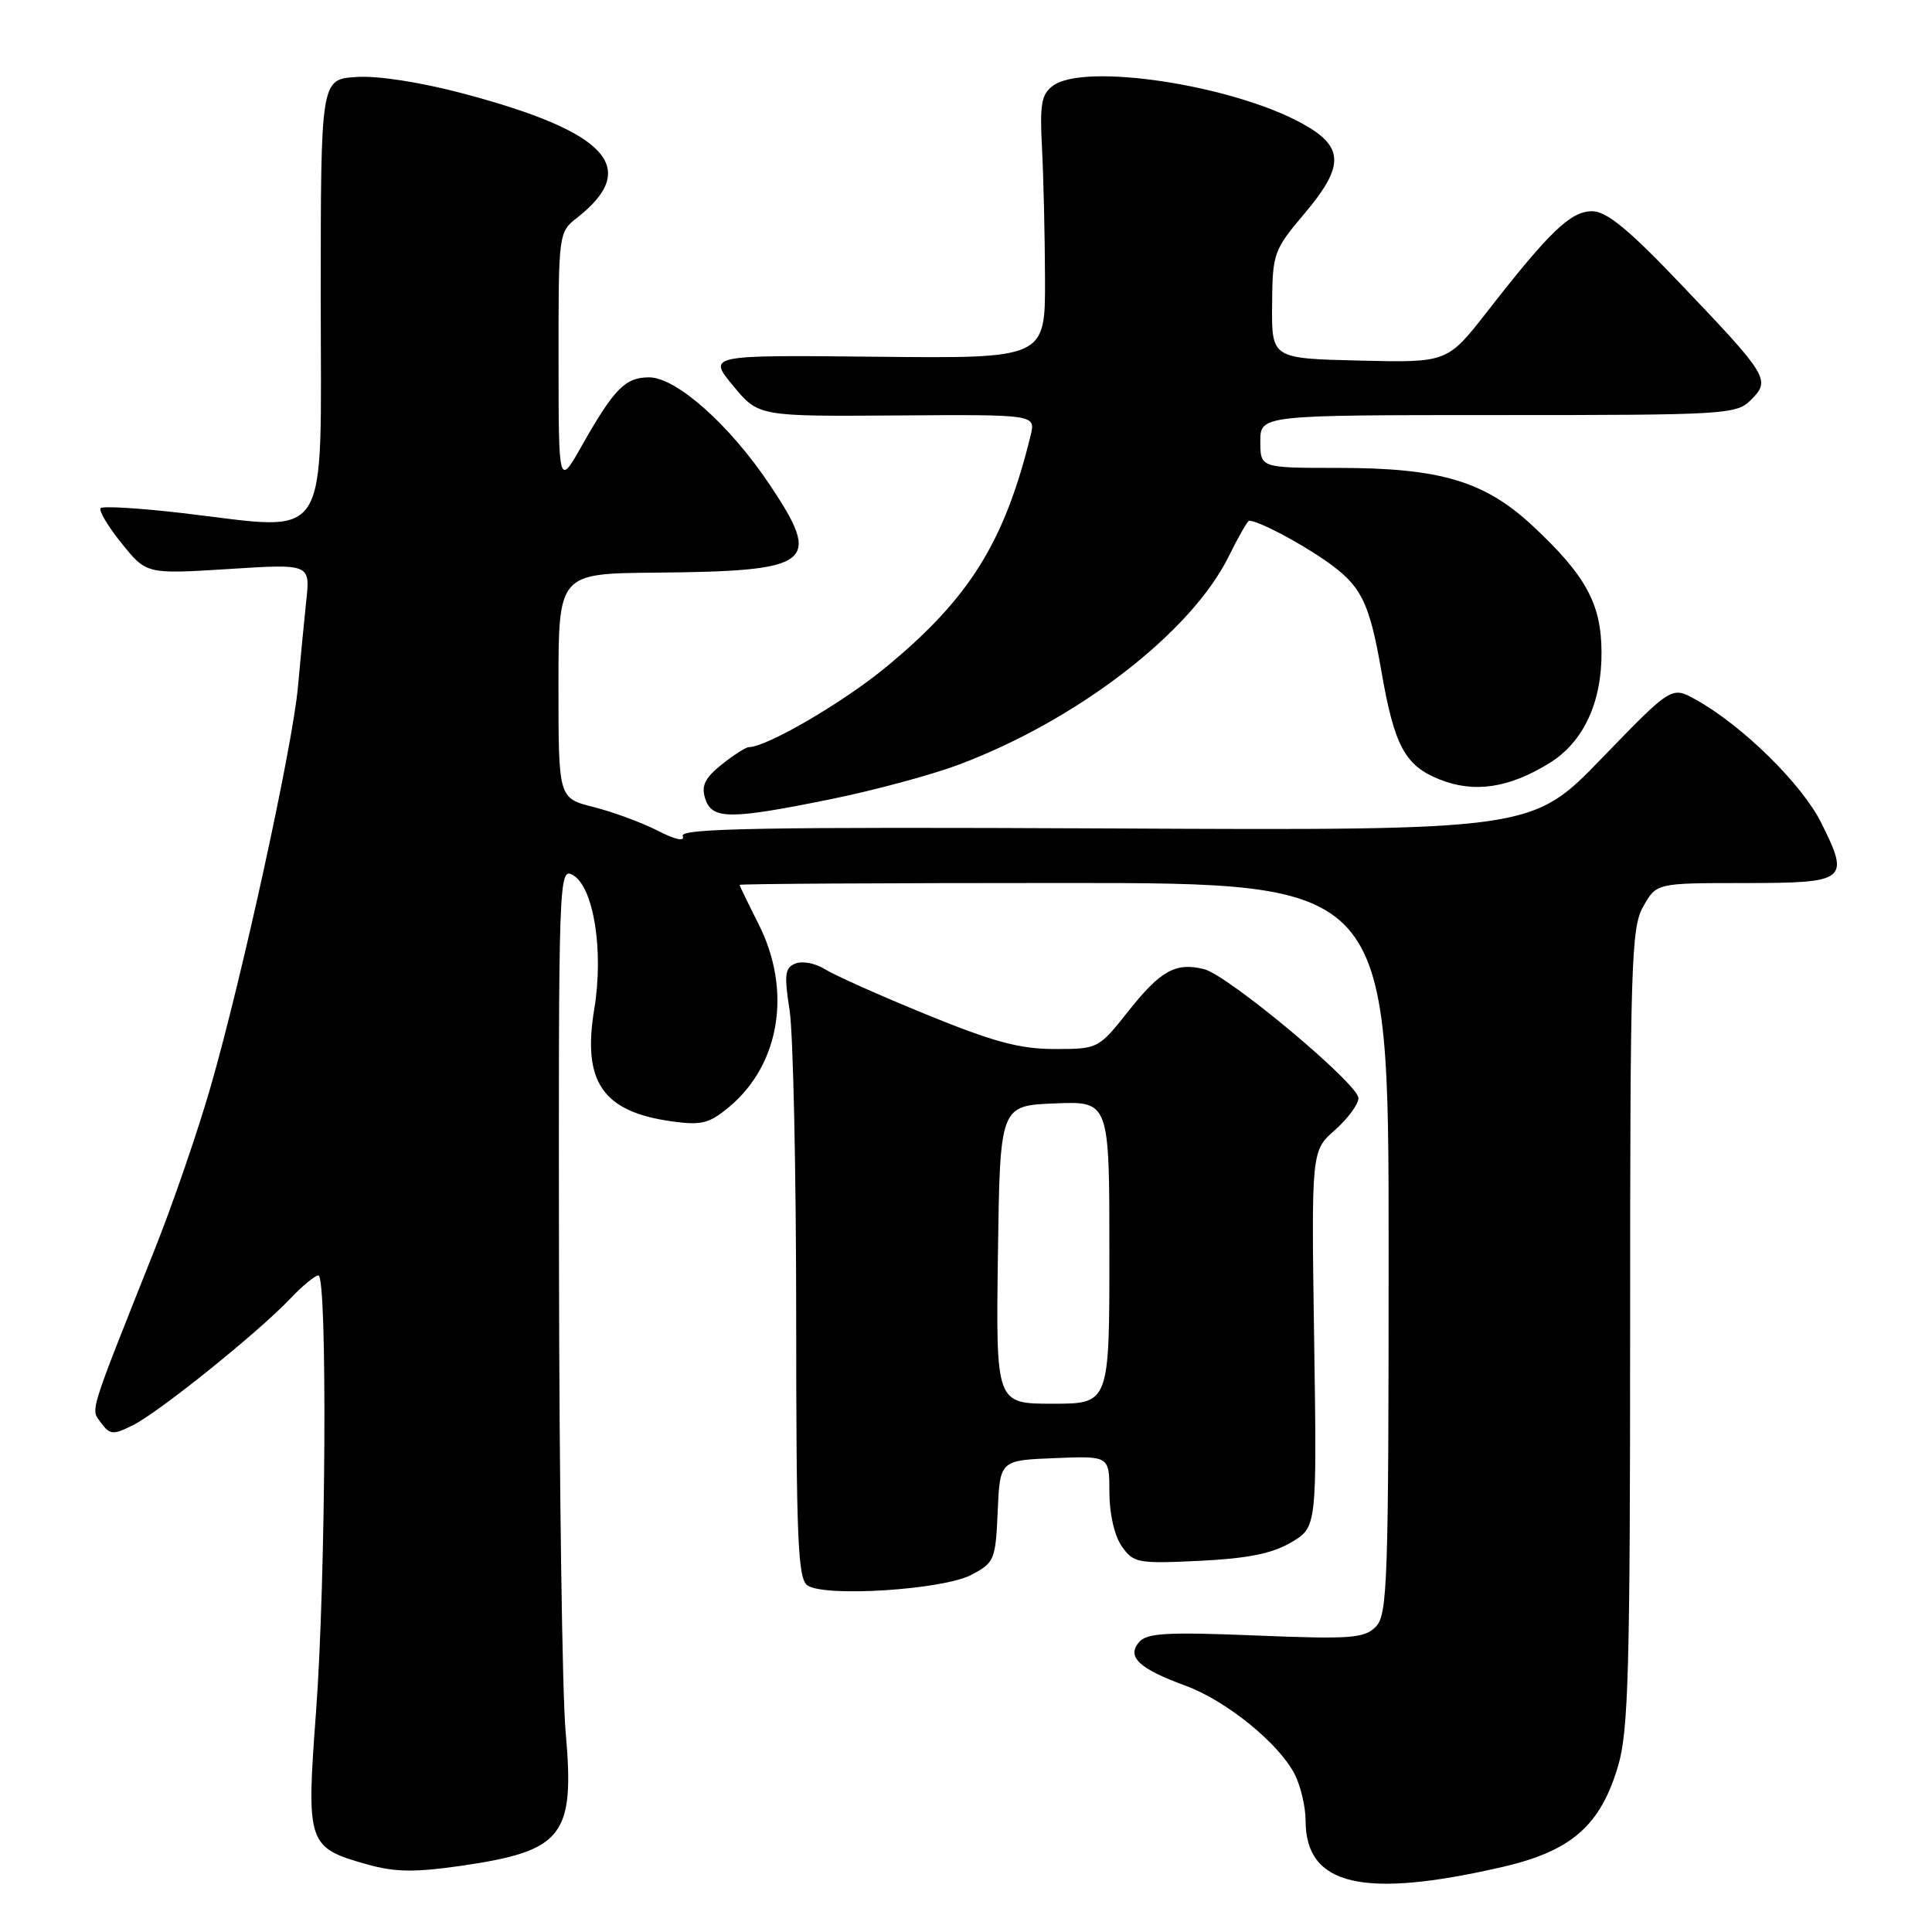 <?xml version="1.0" encoding="UTF-8" standalone="no"?>
<!DOCTYPE svg PUBLIC "-//W3C//DTD SVG 1.1//EN" "http://www.w3.org/Graphics/SVG/1.1/DTD/svg11.dtd" >
<svg xmlns="http://www.w3.org/2000/svg" xmlns:xlink="http://www.w3.org/1999/xlink" version="1.1" viewBox="0 0 256 256">
 <g >
 <path fill="currentColor"
d=" M 199.00 247.40 C 208.20 245.29 212.05 241.94 214.40 234.02 C 215.78 229.39 216.00 221.29 216.00 175.90 C 216.00 127.51 216.14 122.91 217.75 120.09 C 219.50 117.01 219.50 117.01 231.14 117.01 C 244.75 117.00 245.14 116.69 241.33 109.04 C 238.77 103.90 230.89 96.15 224.71 92.71 C 221.50 90.91 221.50 90.91 212.24 100.48 C 202.99 110.05 202.99 110.05 146.48 109.77 C 101.47 109.56 90.08 109.76 90.46 110.76 C 90.77 111.55 89.54 111.30 87.11 110.05 C 85.00 108.98 81.18 107.57 78.63 106.93 C 74.00 105.76 74.00 105.76 74.00 90.88 C 74.00 76.00 74.00 76.00 86.75 75.88 C 107.76 75.69 109.01 74.73 101.98 64.21 C 96.72 56.33 89.61 50.00 86.01 50.00 C 82.86 50.00 81.38 51.50 77.13 59.00 C 74.02 64.50 74.02 64.50 74.01 47.64 C 74.00 30.84 74.01 30.78 76.51 28.82 C 84.87 22.24 80.52 17.49 61.48 12.42 C 55.82 10.91 50.07 10.01 47.24 10.20 C 42.50 10.50 42.50 10.50 42.50 39.50 C 42.50 72.78 44.09 70.31 24.19 67.99 C 18.52 67.33 13.64 67.03 13.34 67.33 C 13.04 67.62 14.28 69.72 16.10 71.97 C 19.40 76.08 19.40 76.08 30.25 75.40 C 41.11 74.71 41.11 74.71 40.58 79.60 C 40.30 82.30 39.80 87.42 39.48 91.00 C 38.79 98.81 32.11 129.40 27.91 144.00 C 26.25 149.78 22.93 159.45 20.52 165.50 C 11.59 187.96 12.00 186.62 13.40 188.54 C 14.57 190.13 14.97 190.16 17.63 188.84 C 21.09 187.11 34.24 176.53 38.44 172.10 C 40.05 170.40 41.74 169.00 42.19 169.00 C 43.40 169.00 43.18 209.24 41.88 226.78 C 40.57 244.38 40.71 244.82 48.72 247.06 C 52.36 248.08 55.01 248.11 61.17 247.22 C 74.64 245.25 76.18 243.28 74.95 229.50 C 74.50 224.55 74.11 196.75 74.07 167.71 C 74.00 116.56 74.06 114.96 75.86 115.92 C 78.65 117.42 80.03 125.94 78.74 133.72 C 77.14 143.40 79.88 147.34 89.11 148.60 C 92.98 149.13 94.01 148.86 96.68 146.62 C 103.39 140.97 104.94 131.17 100.50 122.42 C 99.13 119.71 98.01 117.39 98.00 117.25 C 98.00 117.11 117.35 117.00 141.00 117.00 C 184.00 117.00 184.00 117.00 184.00 165.43 C 184.00 209.85 183.86 214.00 182.28 215.57 C 180.77 217.09 178.93 217.22 166.35 216.71 C 154.51 216.23 151.93 216.38 150.90 217.62 C 149.28 219.57 150.95 221.11 157.10 223.37 C 162.45 225.33 169.41 230.96 171.53 235.05 C 172.34 236.62 173.00 239.41 173.00 241.26 C 173.00 249.85 180.57 251.64 199.00 247.40 Z  M 128.70 208.68 C 131.77 207.07 131.92 206.70 132.20 200.25 C 132.50 193.50 132.50 193.50 139.75 193.21 C 147.00 192.91 147.00 192.91 147.00 197.73 C 147.00 200.58 147.67 203.51 148.64 204.89 C 150.18 207.10 150.76 207.21 158.95 206.82 C 165.28 206.51 168.56 205.86 171.06 204.39 C 174.50 202.37 174.50 202.37 174.13 177.44 C 173.76 152.50 173.76 152.50 176.88 149.74 C 178.59 148.23 180.00 146.32 180.00 145.51 C 180.00 143.64 162.75 129.23 159.55 128.42 C 155.79 127.48 153.78 128.60 149.51 133.99 C 145.56 138.97 145.51 139.00 139.73 139.00 C 135.12 139.00 131.60 138.05 122.71 134.41 C 116.54 131.89 110.51 129.19 109.30 128.42 C 108.09 127.65 106.35 127.31 105.43 127.66 C 104.00 128.22 103.88 129.09 104.63 133.90 C 105.10 136.98 105.49 155.15 105.50 174.28 C 105.50 204.08 105.72 209.22 107.00 210.08 C 109.33 211.66 124.96 210.65 128.70 208.68 Z  M 110.11 105.89 C 115.82 104.73 123.42 102.68 126.99 101.34 C 142.77 95.43 157.85 83.79 162.82 73.71 C 164.10 71.12 165.31 69.00 165.52 69.00 C 166.72 69.00 172.06 71.80 175.68 74.32 C 180.38 77.60 181.44 79.71 183.05 88.99 C 184.76 98.83 186.17 101.45 190.73 103.27 C 195.34 105.12 199.95 104.43 205.33 101.10 C 209.82 98.33 212.27 93.05 212.21 86.33 C 212.16 79.98 210.12 76.25 203.13 69.72 C 196.75 63.76 190.89 62.00 177.32 62.00 C 167.00 62.00 167.00 62.00 167.00 58.50 C 167.00 55.00 167.00 55.00 198.50 55.00 C 228.79 55.00 230.08 54.92 232.02 52.98 C 234.64 50.36 234.32 49.82 222.80 37.74 C 215.76 30.35 212.88 27.99 210.95 27.99 C 208.12 28.00 205.36 30.64 197.07 41.28 C 191.78 48.06 191.78 48.06 180.14 47.78 C 168.50 47.50 168.50 47.50 168.56 40.41 C 168.61 33.55 168.75 33.15 172.89 28.25 C 178.20 21.95 178.11 19.41 172.50 16.34 C 163.21 11.25 143.72 8.29 139.54 11.35 C 137.99 12.48 137.76 13.78 138.07 19.60 C 138.27 23.39 138.45 31.22 138.47 37.00 C 138.50 47.50 138.50 47.50 116.14 47.27 C 93.77 47.04 93.77 47.04 97.14 51.11 C 100.50 55.18 100.50 55.18 118.87 55.05 C 137.24 54.92 137.24 54.92 136.56 57.71 C 133.10 71.83 128.46 79.28 117.42 88.38 C 111.73 93.08 101.60 98.99 99.22 99.00 C 98.83 99.01 97.20 100.05 95.62 101.31 C 93.40 103.09 92.90 104.12 93.44 105.81 C 94.33 108.61 96.67 108.62 110.11 105.89 Z  M 132.23 166.25 C 132.50 146.50 132.50 146.50 139.75 146.21 C 147.00 145.91 147.00 145.91 147.00 165.96 C 147.00 186.00 147.00 186.00 139.48 186.00 C 131.96 186.00 131.96 186.00 132.23 166.25 Z "/>
</g>
</svg>